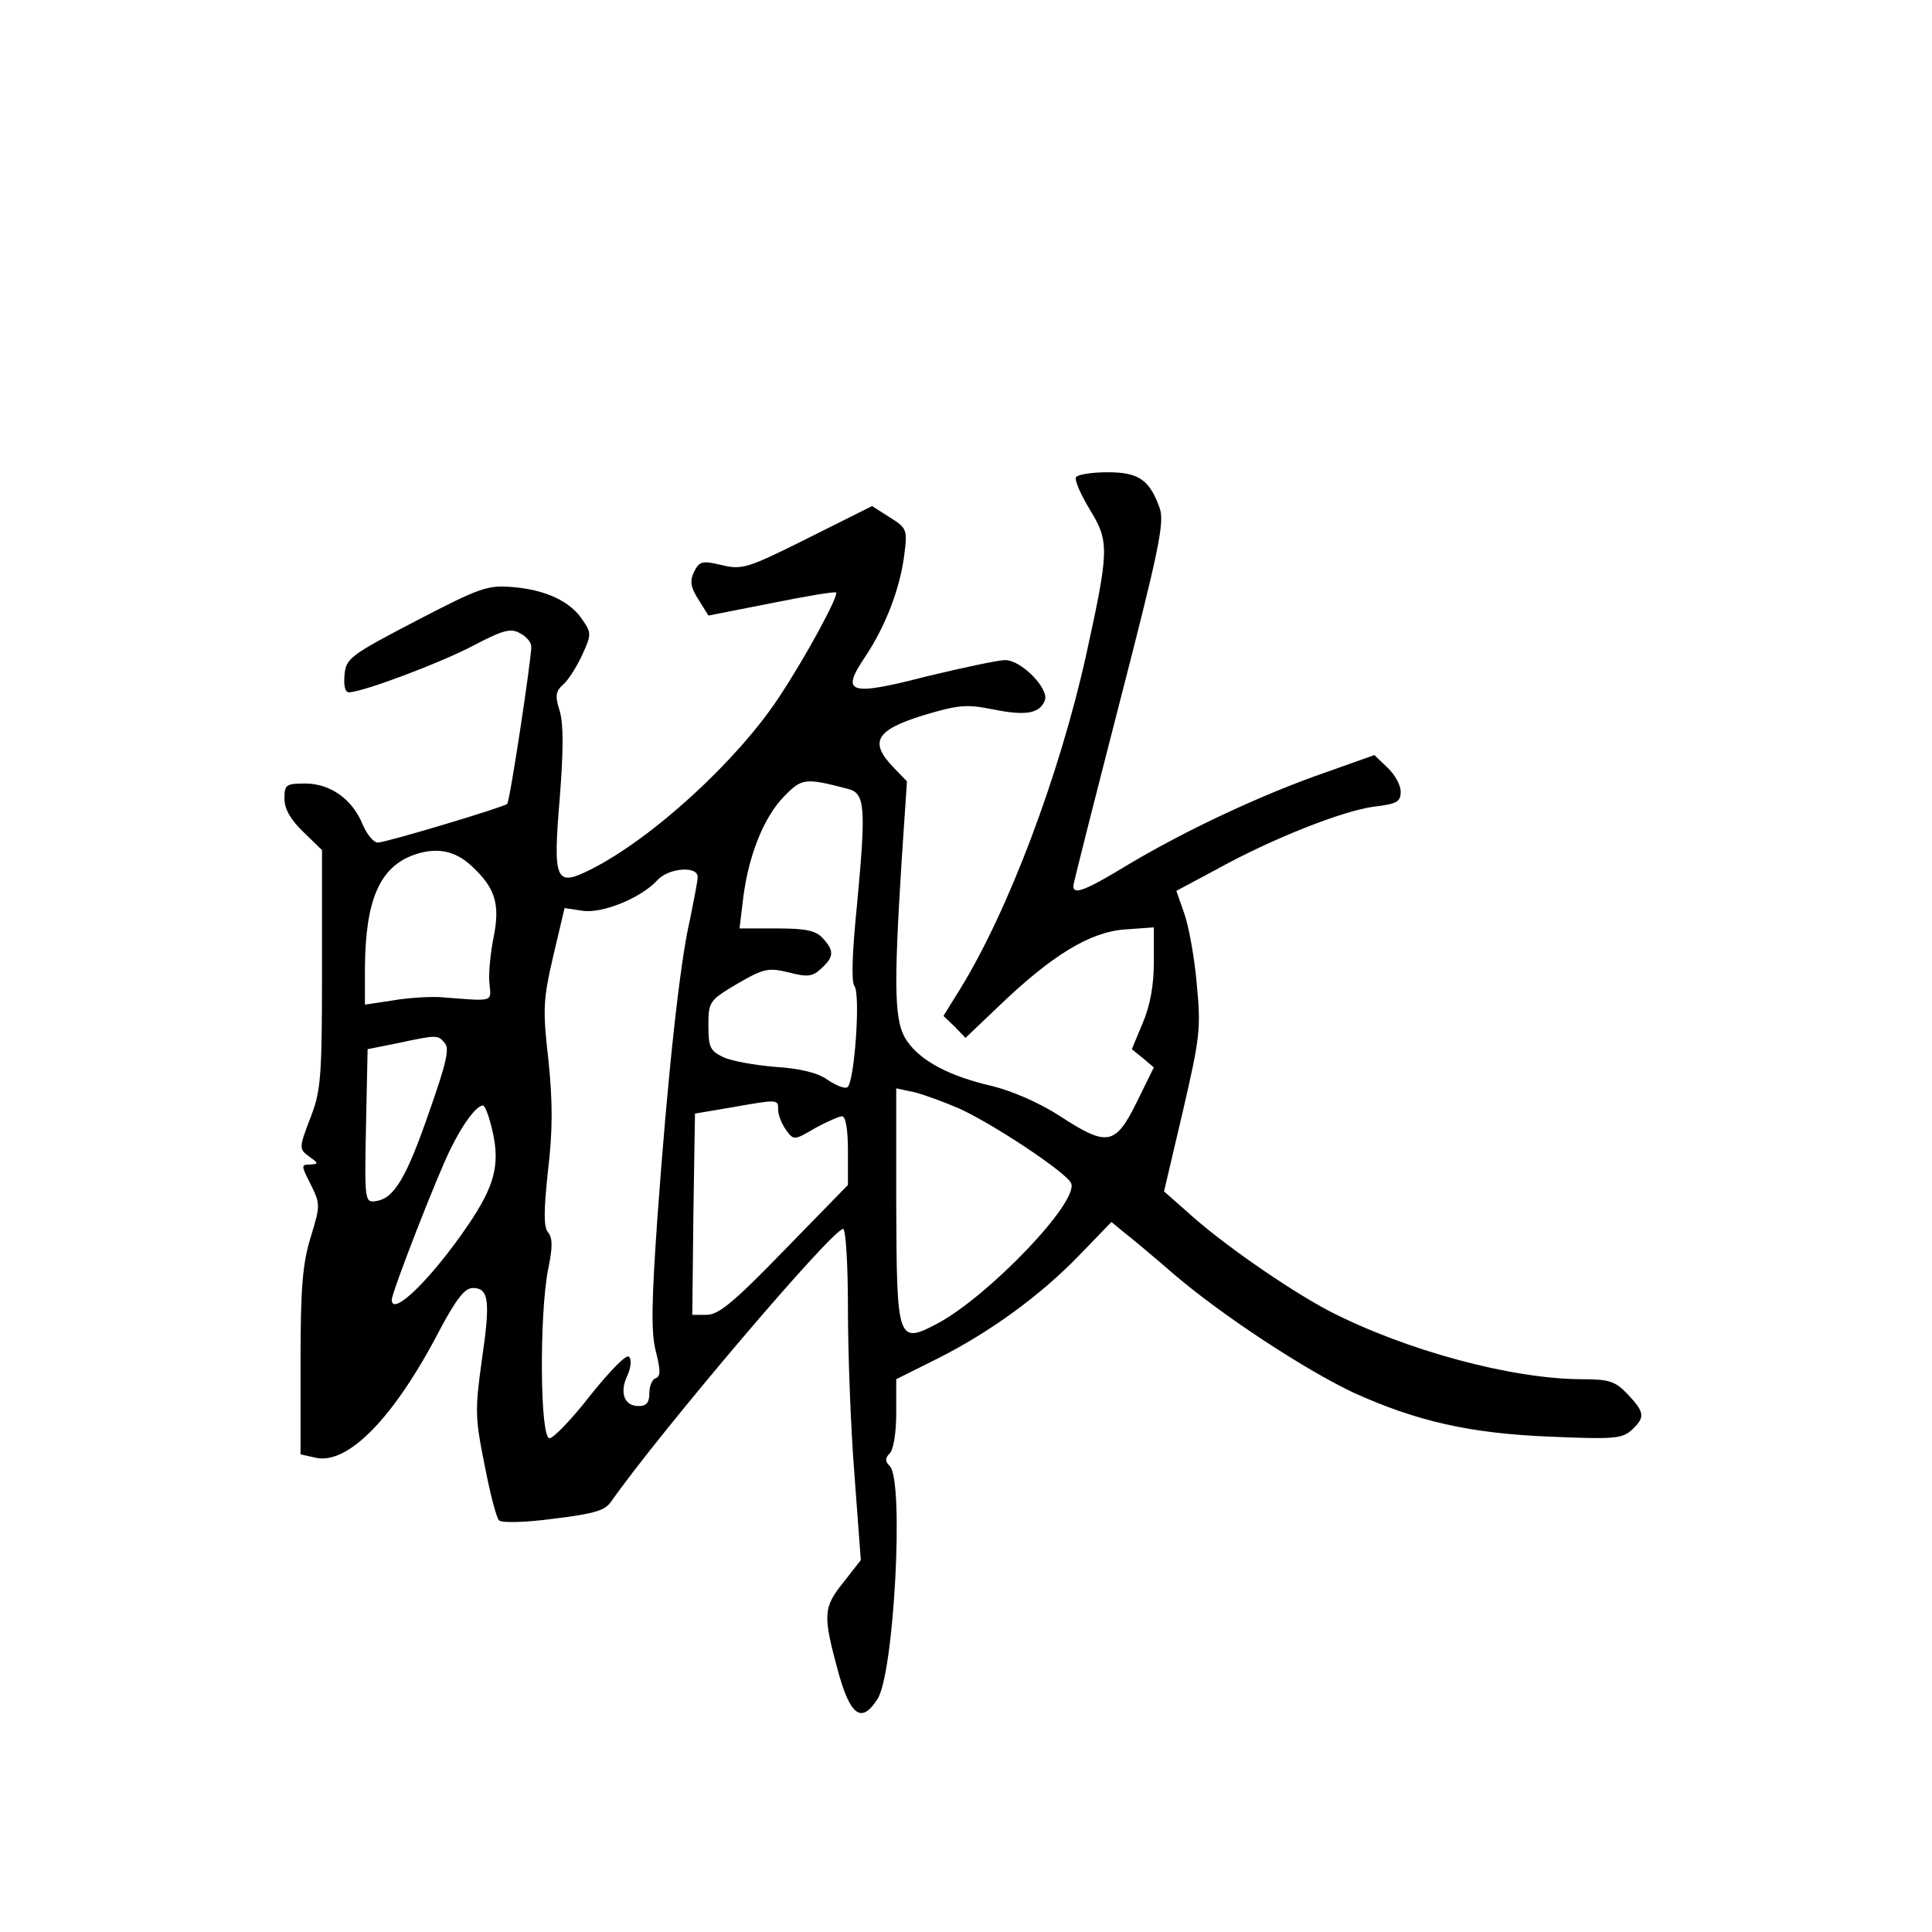 <?xml version="1.0" standalone="no"?>
<!DOCTYPE svg PUBLIC "-//W3C//DTD SVG 20010904//EN"
 "http://www.w3.org/TR/2001/REC-SVG-20010904/DTD/svg10.dtd">
<svg version="1.0" xmlns="http://www.w3.org/2000/svg"
 width="360pt" height="360pt" viewBox="0 0 360 360"
 preserveAspectRatio="xMidYMid meet">
<g transform="translate(0,360) scale(0.1,-0.1)"
fill="#000000" stroke="none">
<path d="M2005 2711 c-3 -6 9 -33 26 -61 36 -59 36 -74 -7 -270 -50 -225 -145
-477 -235 -623 l-31 -50 21 -20 20 -21 63 60 c97 93 168 137 233 142 l55 4 0
-65 c0 -44 -7 -81 -21 -114 l-20 -48 21 -17 20 -17 -32 -65 c-40 -81 -55 -83
-144 -25 -37 24 -88 46 -124 55 -79 18 -133 46 -159 83 -25 34 -26 95 -11 336
l10 149 -26 27 c-45 47 -31 69 56 96 67 20 81 21 131 11 60 -12 86 -8 96 17 8
22 -44 75 -74 75 -13 0 -78 -14 -145 -30 -147 -38 -162 -32 -116 36 38 57 65
127 73 190 6 47 5 50 -27 70 l-33 21 -120 -60 c-112 -56 -122 -59 -160 -50
-37 9 -42 7 -52 -13 -8 -17 -6 -29 9 -52 l18 -29 117 23 c64 13 118 22 121 20
5 -6 -57 -121 -107 -196 -78 -118 -235 -262 -350 -320 -66 -33 -71 -23 -58
133 7 89 7 138 0 162 -9 28 -8 37 7 50 9 8 25 33 35 55 17 37 17 41 1 64 -22
35 -69 57 -130 62 -47 4 -60 0 -181 -63 -123 -64 -130 -70 -133 -100 -2 -20 1
-33 8 -33 25 0 169 54 232 87 55 29 70 33 87 23 12 -6 21 -17 21 -25 0 -24
-40 -289 -45 -293 -6 -6 -226 -72 -241 -72 -8 0 -20 15 -28 33 -19 48 -61 77
-107 77 -36 0 -39 -2 -39 -28 0 -19 11 -39 35 -62 l35 -34 0 -222 c0 -203 -2
-227 -22 -278 -21 -55 -21 -57 -2 -71 18 -13 18 -14 1 -15 -16 0 -16 -2 2 -37
18 -37 18 -39 0 -98 -15 -49 -19 -92 -19 -232 l0 -173 27 -6 c60 -15 147 73
233 239 30 56 46 77 61 77 30 0 33 -24 17 -133 -13 -94 -13 -108 5 -197 10
-52 22 -99 27 -103 4 -5 50 -4 101 3 74 9 96 15 107 31 92 131 413 509 433
509 5 0 9 -66 9 -147 0 -82 5 -221 12 -309 l12 -161 -32 -41 c-38 -47 -39 -61
-11 -164 23 -85 44 -101 74 -54 31 47 50 407 23 434 -9 9 -9 15 0 24 7 7 12
39 12 75 l0 63 78 39 c97 49 191 117 265 194 l58 60 23 -19 c13 -10 55 -45 93
-78 90 -77 244 -178 335 -221 117 -53 216 -76 366 -82 118 -5 134 -4 152 12
26 24 25 33 -7 67 -23 24 -34 28 -84 28 -132 0 -331 54 -474 128 -77 41 -201
127 -264 185 l-42 37 35 149 c32 138 34 155 26 237 -4 49 -15 108 -23 131
l-15 43 73 39 c104 58 239 111 296 118 42 5 49 9 49 28 0 12 -11 32 -25 45
l-24 23 -93 -33 c-118 -41 -258 -107 -364 -170 -82 -50 -104 -58 -104 -41 0 5
39 158 86 341 74 287 84 336 75 363 -19 53 -39 67 -97 67 -29 0 -55 -4 -59 -9z
m-425 -581 c32 -8 34 -33 17 -215 -9 -89 -11 -144 -5 -152 12 -15 0 -181 -13
-189 -5 -3 -21 3 -37 14 -18 13 -51 21 -97 24 -38 3 -82 11 -97 18 -25 12 -28
19 -28 59 0 45 2 47 54 78 50 29 58 30 96 21 34 -9 44 -8 60 7 24 22 25 33 3
57 -13 14 -31 18 -86 18 l-69 0 7 58 c10 78 38 149 76 188 33 34 39 35 119 14z
m-702 -143 c45 -41 54 -72 42 -132 -6 -30 -10 -69 -8 -87 3 -36 11 -34 -92
-26 -19 1 -59 -1 -87 -6 l-53 -8 0 69 c1 125 27 187 91 210 42 15 77 8 107
-20z m422 -21 c0 -8 -7 -43 -14 -78 -19 -79 -42 -293 -61 -557 -11 -158 -12
-214 -3 -249 9 -35 9 -47 0 -50 -7 -2 -12 -15 -12 -28 0 -17 -5 -24 -20 -24
-27 0 -36 25 -21 57 7 15 8 30 3 35 -5 5 -35 -26 -72 -72 -34 -44 -69 -80 -76
-80 -18 0 -19 229 -3 313 9 43 9 60 0 71 -8 10 -8 38 0 114 9 74 9 128 1 206
-11 95 -10 113 9 195 l21 89 33 -5 c37 -6 110 24 140 57 21 23 75 27 75 6z
m-471 -310 c9 -10 2 -39 -29 -127 -43 -125 -66 -162 -99 -167 -21 -3 -22 -2
-19 140 l3 143 55 11 c75 16 76 16 89 0z m957 -121 c63 -28 203 -121 210 -140
14 -35 -152 -208 -247 -260 -77 -41 -78 -36 -79 223 l0 214 33 -7 c17 -4 55
-18 83 -30z m-336 -3 c0 -10 7 -27 15 -38 14 -19 15 -19 54 4 22 12 45 22 50
22 7 0 11 -26 11 -64 l0 -64 -118 -121 c-94 -97 -123 -121 -145 -121 l-27 0 2
187 3 188 65 11 c91 16 90 16 90 -4z m-532 -41 c14 -62 3 -102 -46 -174 -68
-100 -142 -172 -142 -139 0 14 86 235 110 282 23 47 48 80 60 80 4 0 12 -22
18 -49z"/>
</g>
</svg>
